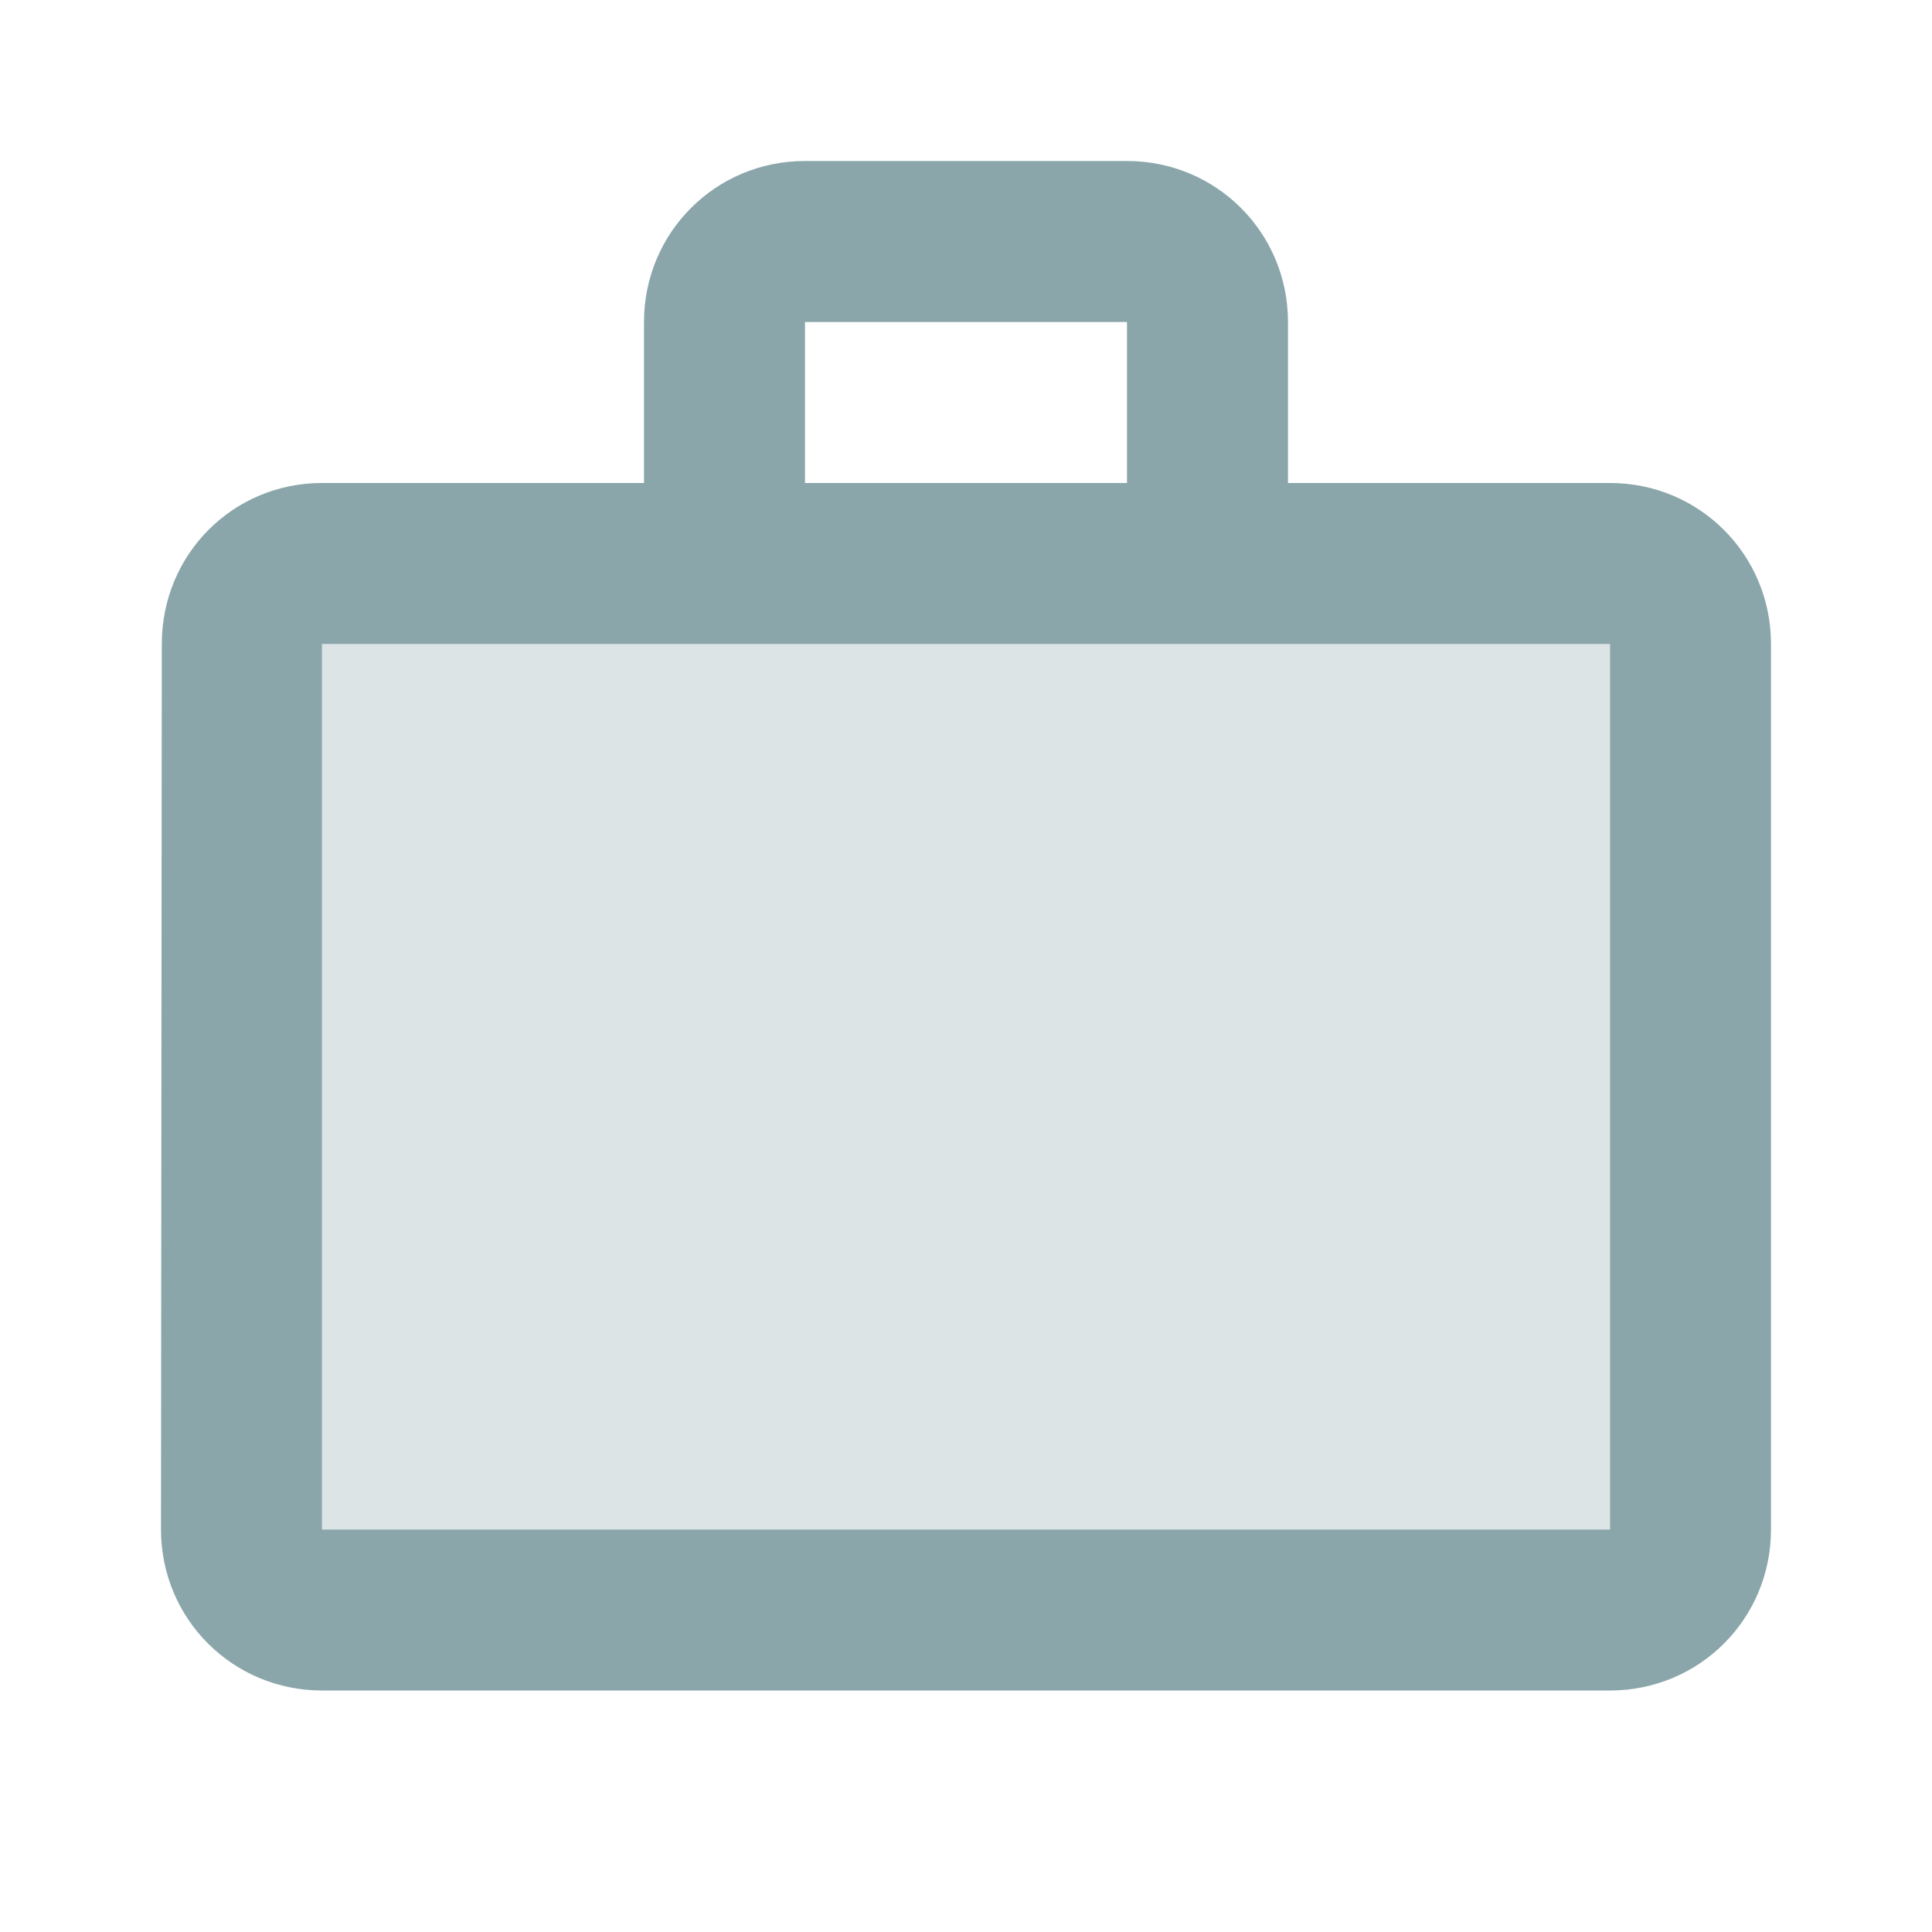 <svg width="205" height="205" viewBox="0 0 205 205" fill="none" xmlns="http://www.w3.org/2000/svg">
<path opacity="0.3" d="M34.167 68.333H170.834V162.292H34.167V68.333Z" fill="#8AA6AA"/>
<path d="M170.833 51.25H136.666V34.167C136.666 24.685 129.064 17.083 119.583 17.083H85.416C75.935 17.083 68.333 24.685 68.333 34.167V51.25H34.166C24.685 51.25 17.168 58.852 17.168 68.333L17.083 162.292C17.083 171.773 24.685 179.375 34.166 179.375H170.833C180.314 179.375 187.916 171.773 187.916 162.292V68.333C187.916 58.852 180.314 51.25 170.833 51.25ZM85.416 34.167H119.583V51.25H85.416V34.167ZM170.833 162.292H34.166V68.333H170.833V162.292Z" fill="#8AA6AA"/>
</svg>
